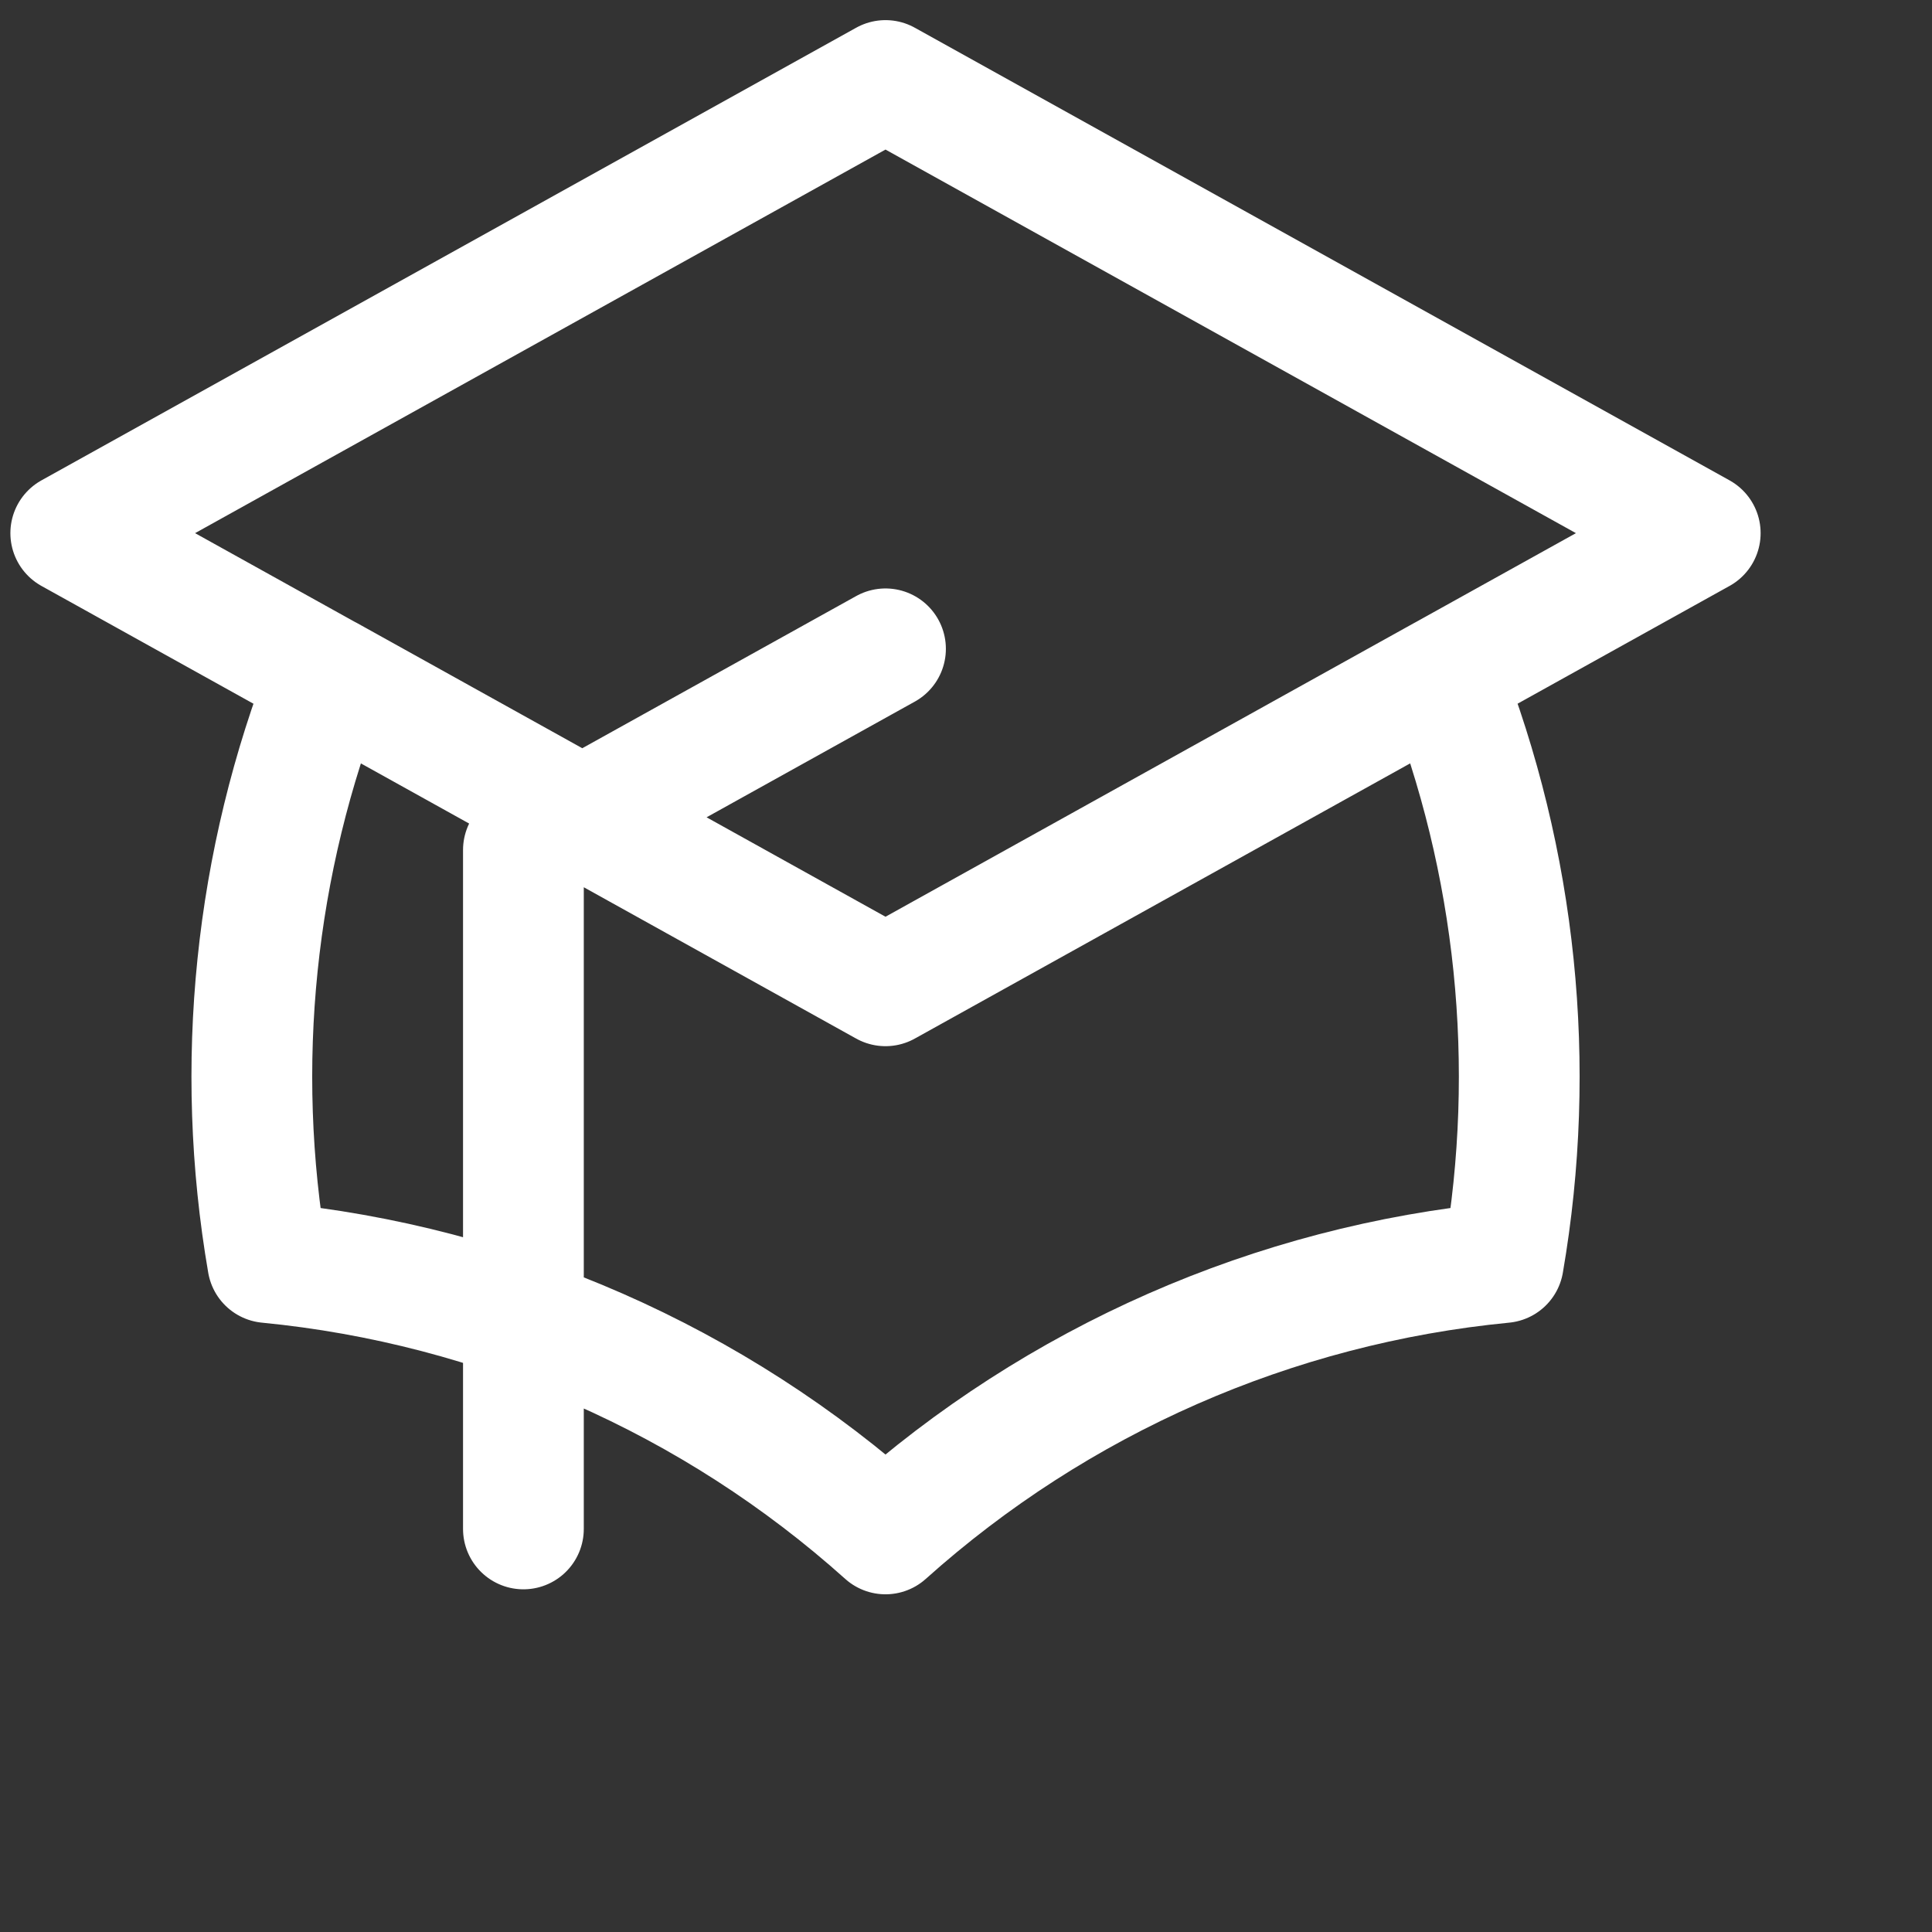 <svg width="20" height="20" viewBox="0 0 24 24" fill="none" xmlns="http://www.w3.org/2000/svg">
<rect x="0" y="0" width="24" height="24" fill="#333333" stroke="none"/>
<path d="M6.502 18.993V10.559L11 8.06M11 12.246L21.121 6.623L11 1L0.879 6.623L11 12.246ZM11 12.246L17.927 8.397C18.839 10.712 19.098 13.232 18.675 15.684C15.823 15.96 13.134 17.142 11 19.055C8.867 17.142 6.178 15.961 3.326 15.684C2.903 13.232 3.162 10.712 4.074 8.397L11 12.246Z" stroke="white" stroke-width="1.5" stroke-linecap="round" stroke-linejoin="round"/>
</svg>

